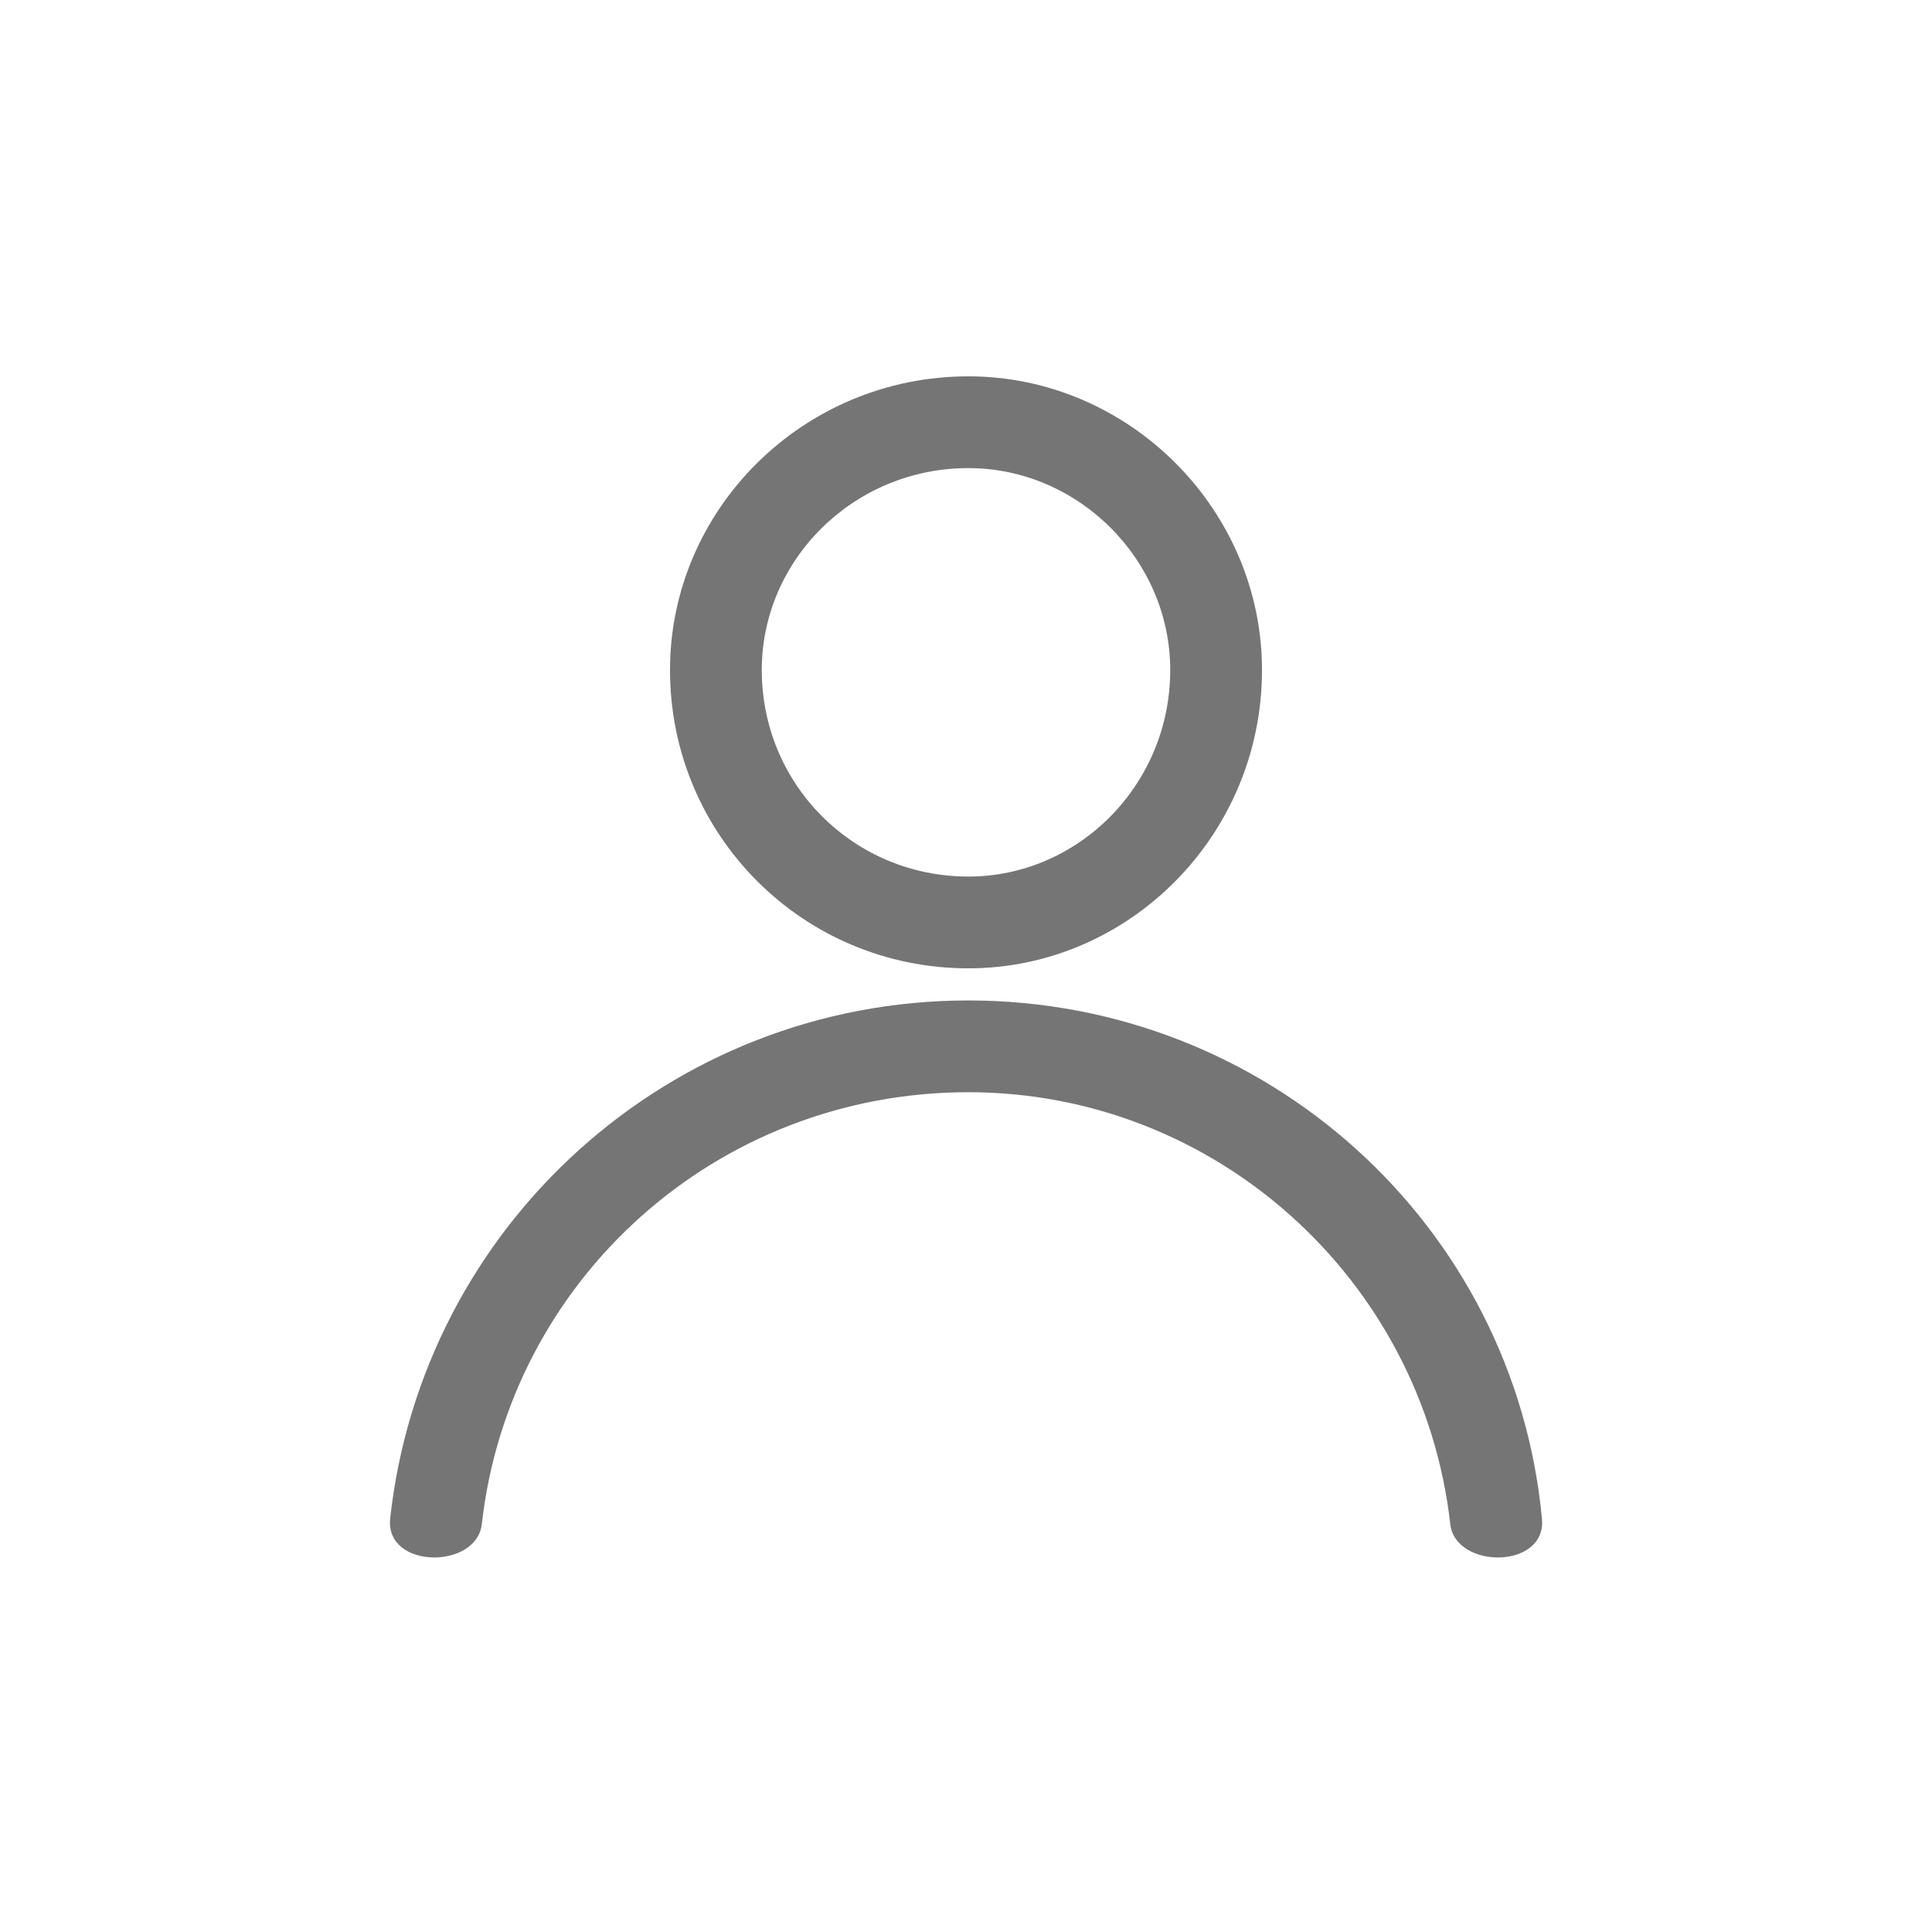 <svg width="24" height="24" viewBox="0 0 24 24" fill="none" xmlns="http://www.w3.org/2000/svg">
<path d="M12.029 4.675C14.024 4.675 15.677 6.328 15.677 8.323C15.677 10.376 14.024 12.029 12.029 12.029C9.976 12.029 8.323 10.376 8.323 8.323C8.323 6.328 9.976 4.675 12.029 4.675ZM12.029 5.815C10.604 5.815 9.463 6.955 9.463 8.323C9.463 9.748 10.604 10.889 12.029 10.889C13.397 10.889 14.537 9.748 14.537 8.323C14.537 6.955 13.397 5.815 12.029 5.815Z" fill="#757575"/>
<path d="M12.029 12.428C15.734 12.428 18.813 15.221 19.155 18.869C19.212 19.497 18.072 19.497 18.015 18.927C17.672 15.905 15.107 13.568 12.029 13.568C8.893 13.568 6.328 15.905 5.986 18.927C5.929 19.497 4.789 19.497 4.846 18.869C5.245 15.221 8.323 12.428 12.029 12.428Z" fill="#757575"/>
</svg>
